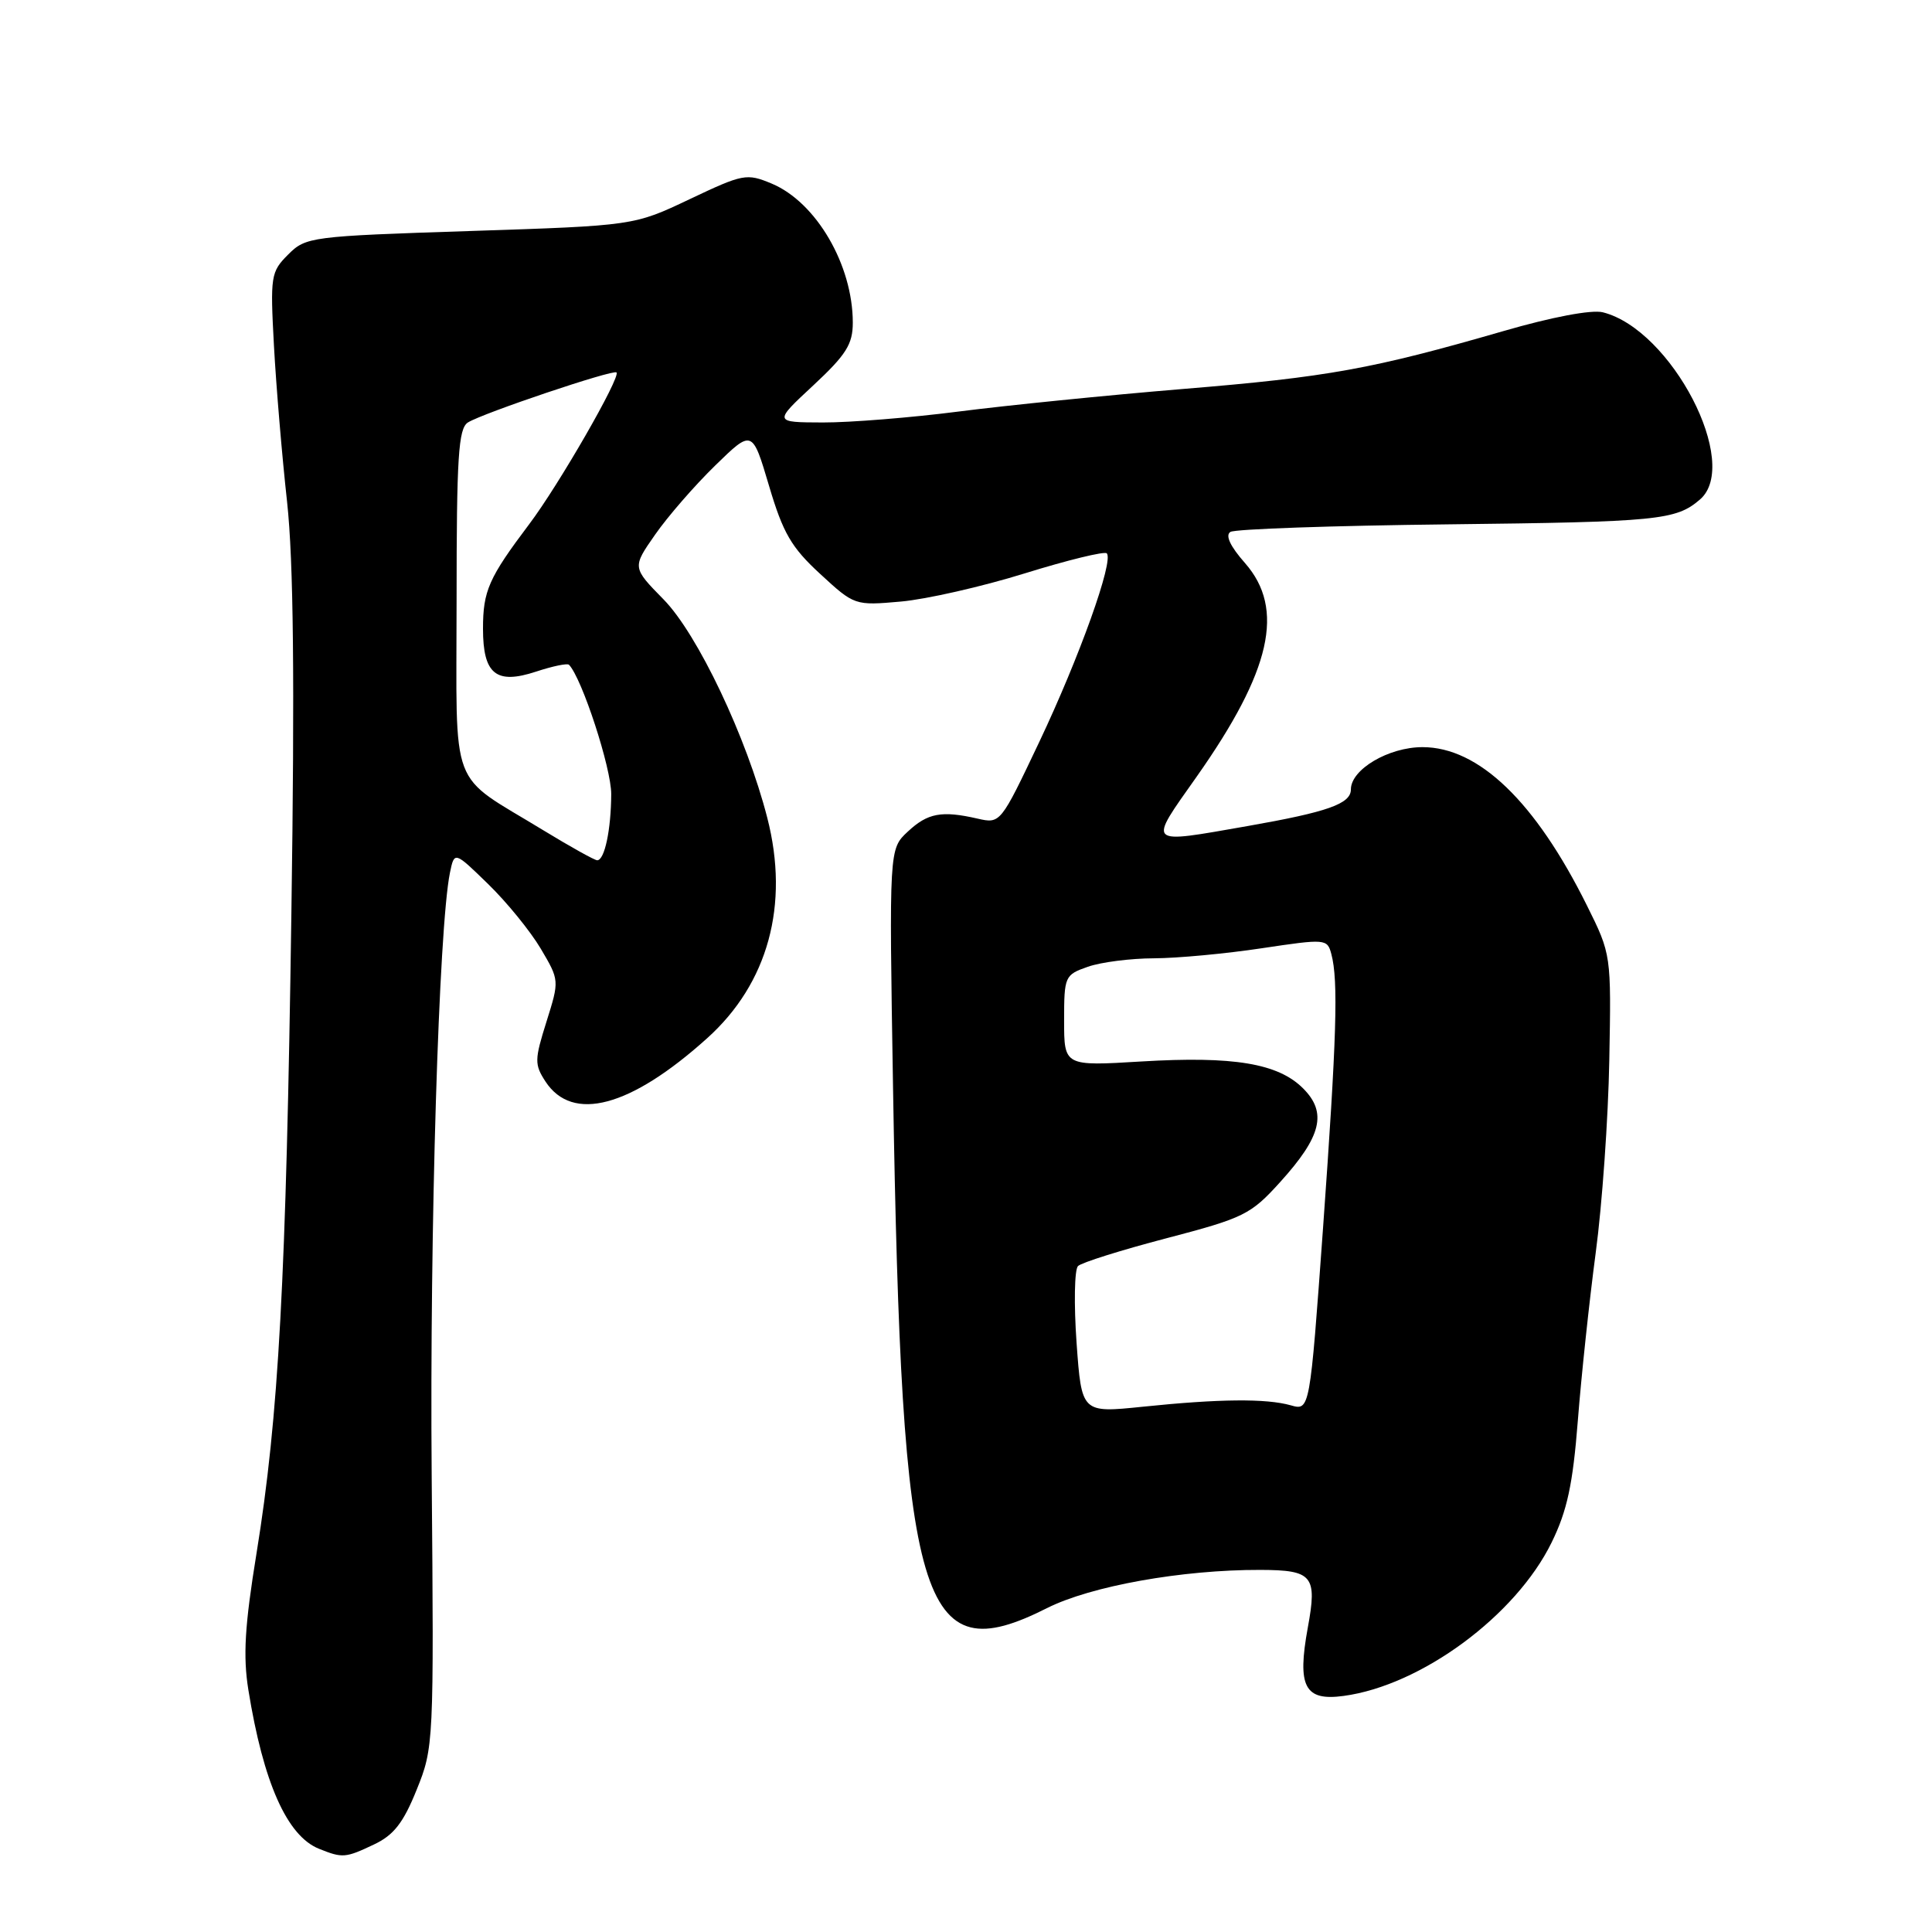 <?xml version="1.0" encoding="UTF-8" standalone="no"?>
<!DOCTYPE svg PUBLIC "-//W3C//DTD SVG 1.1//EN" "http://www.w3.org/Graphics/SVG/1.1/DTD/svg11.dtd" >
<svg xmlns="http://www.w3.org/2000/svg" xmlns:xlink="http://www.w3.org/1999/xlink" version="1.1" viewBox="0 0 256 256">
 <g >
 <path fill="currentColor"
d=" M 49.56 244.40 C 52.17 243.17 53.45 241.53 55.21 237.15 C 57.47 231.57 57.50 231.03 57.20 195.50 C 56.93 162.85 58.14 122.92 59.62 115.64 C 60.21 112.79 60.21 112.79 64.68 117.14 C 67.15 119.54 70.28 123.39 71.65 125.70 C 74.13 129.90 74.13 129.90 72.41 135.38 C 70.82 140.43 70.81 141.05 72.28 143.31 C 75.86 148.77 83.53 146.72 93.68 137.59 C 101.78 130.32 104.63 119.90 101.67 108.37 C 98.94 97.72 92.44 84.02 87.92 79.42 C 83.77 75.19 83.77 75.19 86.80 70.85 C 88.46 68.46 92.04 64.34 94.75 61.70 C 99.68 56.89 99.68 56.89 101.90 64.37 C 103.75 70.63 104.86 72.54 108.68 76.05 C 113.21 80.23 113.27 80.25 119.37 79.71 C 122.74 79.41 130.14 77.73 135.80 75.97 C 141.47 74.21 146.35 73.02 146.65 73.32 C 147.62 74.28 143.02 87.11 137.70 98.33 C 132.57 109.14 132.56 109.16 129.53 108.47 C 124.76 107.38 122.92 107.73 120.28 110.20 C 117.81 112.50 117.81 112.50 118.33 144.00 C 119.47 213.39 121.89 221.57 138.72 213.09 C 144.53 210.16 156.63 207.99 167.00 208.02 C 173.94 208.04 174.56 208.79 173.29 215.67 C 171.86 223.50 172.87 225.42 178.03 224.72 C 188.31 223.34 200.85 214.09 205.60 204.38 C 207.66 200.18 208.41 196.68 209.07 188.26 C 209.53 182.34 210.60 172.32 211.44 166.00 C 212.29 159.68 213.10 148.19 213.24 140.49 C 213.50 126.49 213.50 126.47 210.28 119.99 C 203.45 106.23 195.94 99.00 188.49 99.00 C 184.00 99.00 179.00 101.95 179.00 104.60 C 179.00 106.51 175.94 107.59 165.29 109.46 C 151.77 111.82 152.07 112.12 158.56 102.92 C 168.45 88.88 170.30 80.69 164.97 74.61 C 163.01 72.39 162.32 70.92 163.04 70.48 C 163.64 70.10 176.59 69.65 191.82 69.48 C 219.72 69.16 222.07 68.93 225.25 66.19 C 230.73 61.49 221.49 43.67 212.38 41.38 C 210.90 41.01 205.65 42.00 199.21 43.87 C 181.81 48.90 175.99 49.96 156.76 51.54 C 146.72 52.37 133.34 53.72 127.04 54.53 C 120.74 55.34 112.64 55.99 109.04 55.98 C 102.50 55.96 102.50 55.96 107.75 51.08 C 112.12 47.01 113.00 45.62 113.00 42.75 C 113.00 35.11 108.15 26.80 102.26 24.33 C 98.93 22.94 98.47 23.03 91.39 26.39 C 84.00 29.90 84.00 29.90 62.30 30.61 C 41.15 31.30 40.53 31.38 38.18 33.73 C 35.88 36.03 35.80 36.57 36.30 45.82 C 36.59 51.14 37.37 60.45 38.04 66.50 C 38.89 74.34 39.06 90.01 38.61 121.00 C 37.92 169.58 36.93 187.72 33.99 205.82 C 32.43 215.41 32.19 219.44 32.91 223.92 C 34.89 236.20 38.03 243.27 42.26 244.97 C 45.39 246.23 45.77 246.20 49.56 244.40 Z  M 142.65 177.92 C 142.29 172.80 142.37 168.23 142.84 167.76 C 143.30 167.30 148.58 165.64 154.58 164.07 C 164.82 161.39 165.73 160.94 169.62 156.64 C 175.11 150.58 175.88 147.43 172.67 144.22 C 169.36 140.90 163.44 139.92 151.25 140.65 C 141.00 141.27 141.00 141.27 141.00 135.23 C 141.00 129.36 141.09 129.17 144.15 128.10 C 145.88 127.49 149.82 126.99 152.90 126.98 C 155.98 126.97 162.41 126.37 167.18 125.65 C 175.66 124.38 175.87 124.39 176.41 126.42 C 177.35 129.92 177.12 137.50 175.31 162.71 C 173.56 186.93 173.56 186.93 171.03 186.21 C 167.77 185.29 161.54 185.35 151.41 186.40 C 143.32 187.23 143.32 187.23 142.65 177.92 Z  M 72.00 110.02 C 59.32 102.27 60.50 105.40 60.50 79.52 C 60.50 60.53 60.74 56.78 62.00 55.98 C 63.96 54.75 81.26 48.92 81.69 49.35 C 82.28 49.94 74.04 64.27 70.12 69.46 C 64.75 76.59 64.00 78.29 64.00 83.31 C 64.00 89.34 65.74 90.74 71.04 88.99 C 73.22 88.27 75.19 87.86 75.40 88.09 C 77.13 89.91 81.00 101.78 80.99 105.22 C 80.97 109.94 80.11 114.00 79.13 113.99 C 78.79 113.99 75.58 112.20 72.00 110.02 Z "/>
</g>
</svg>